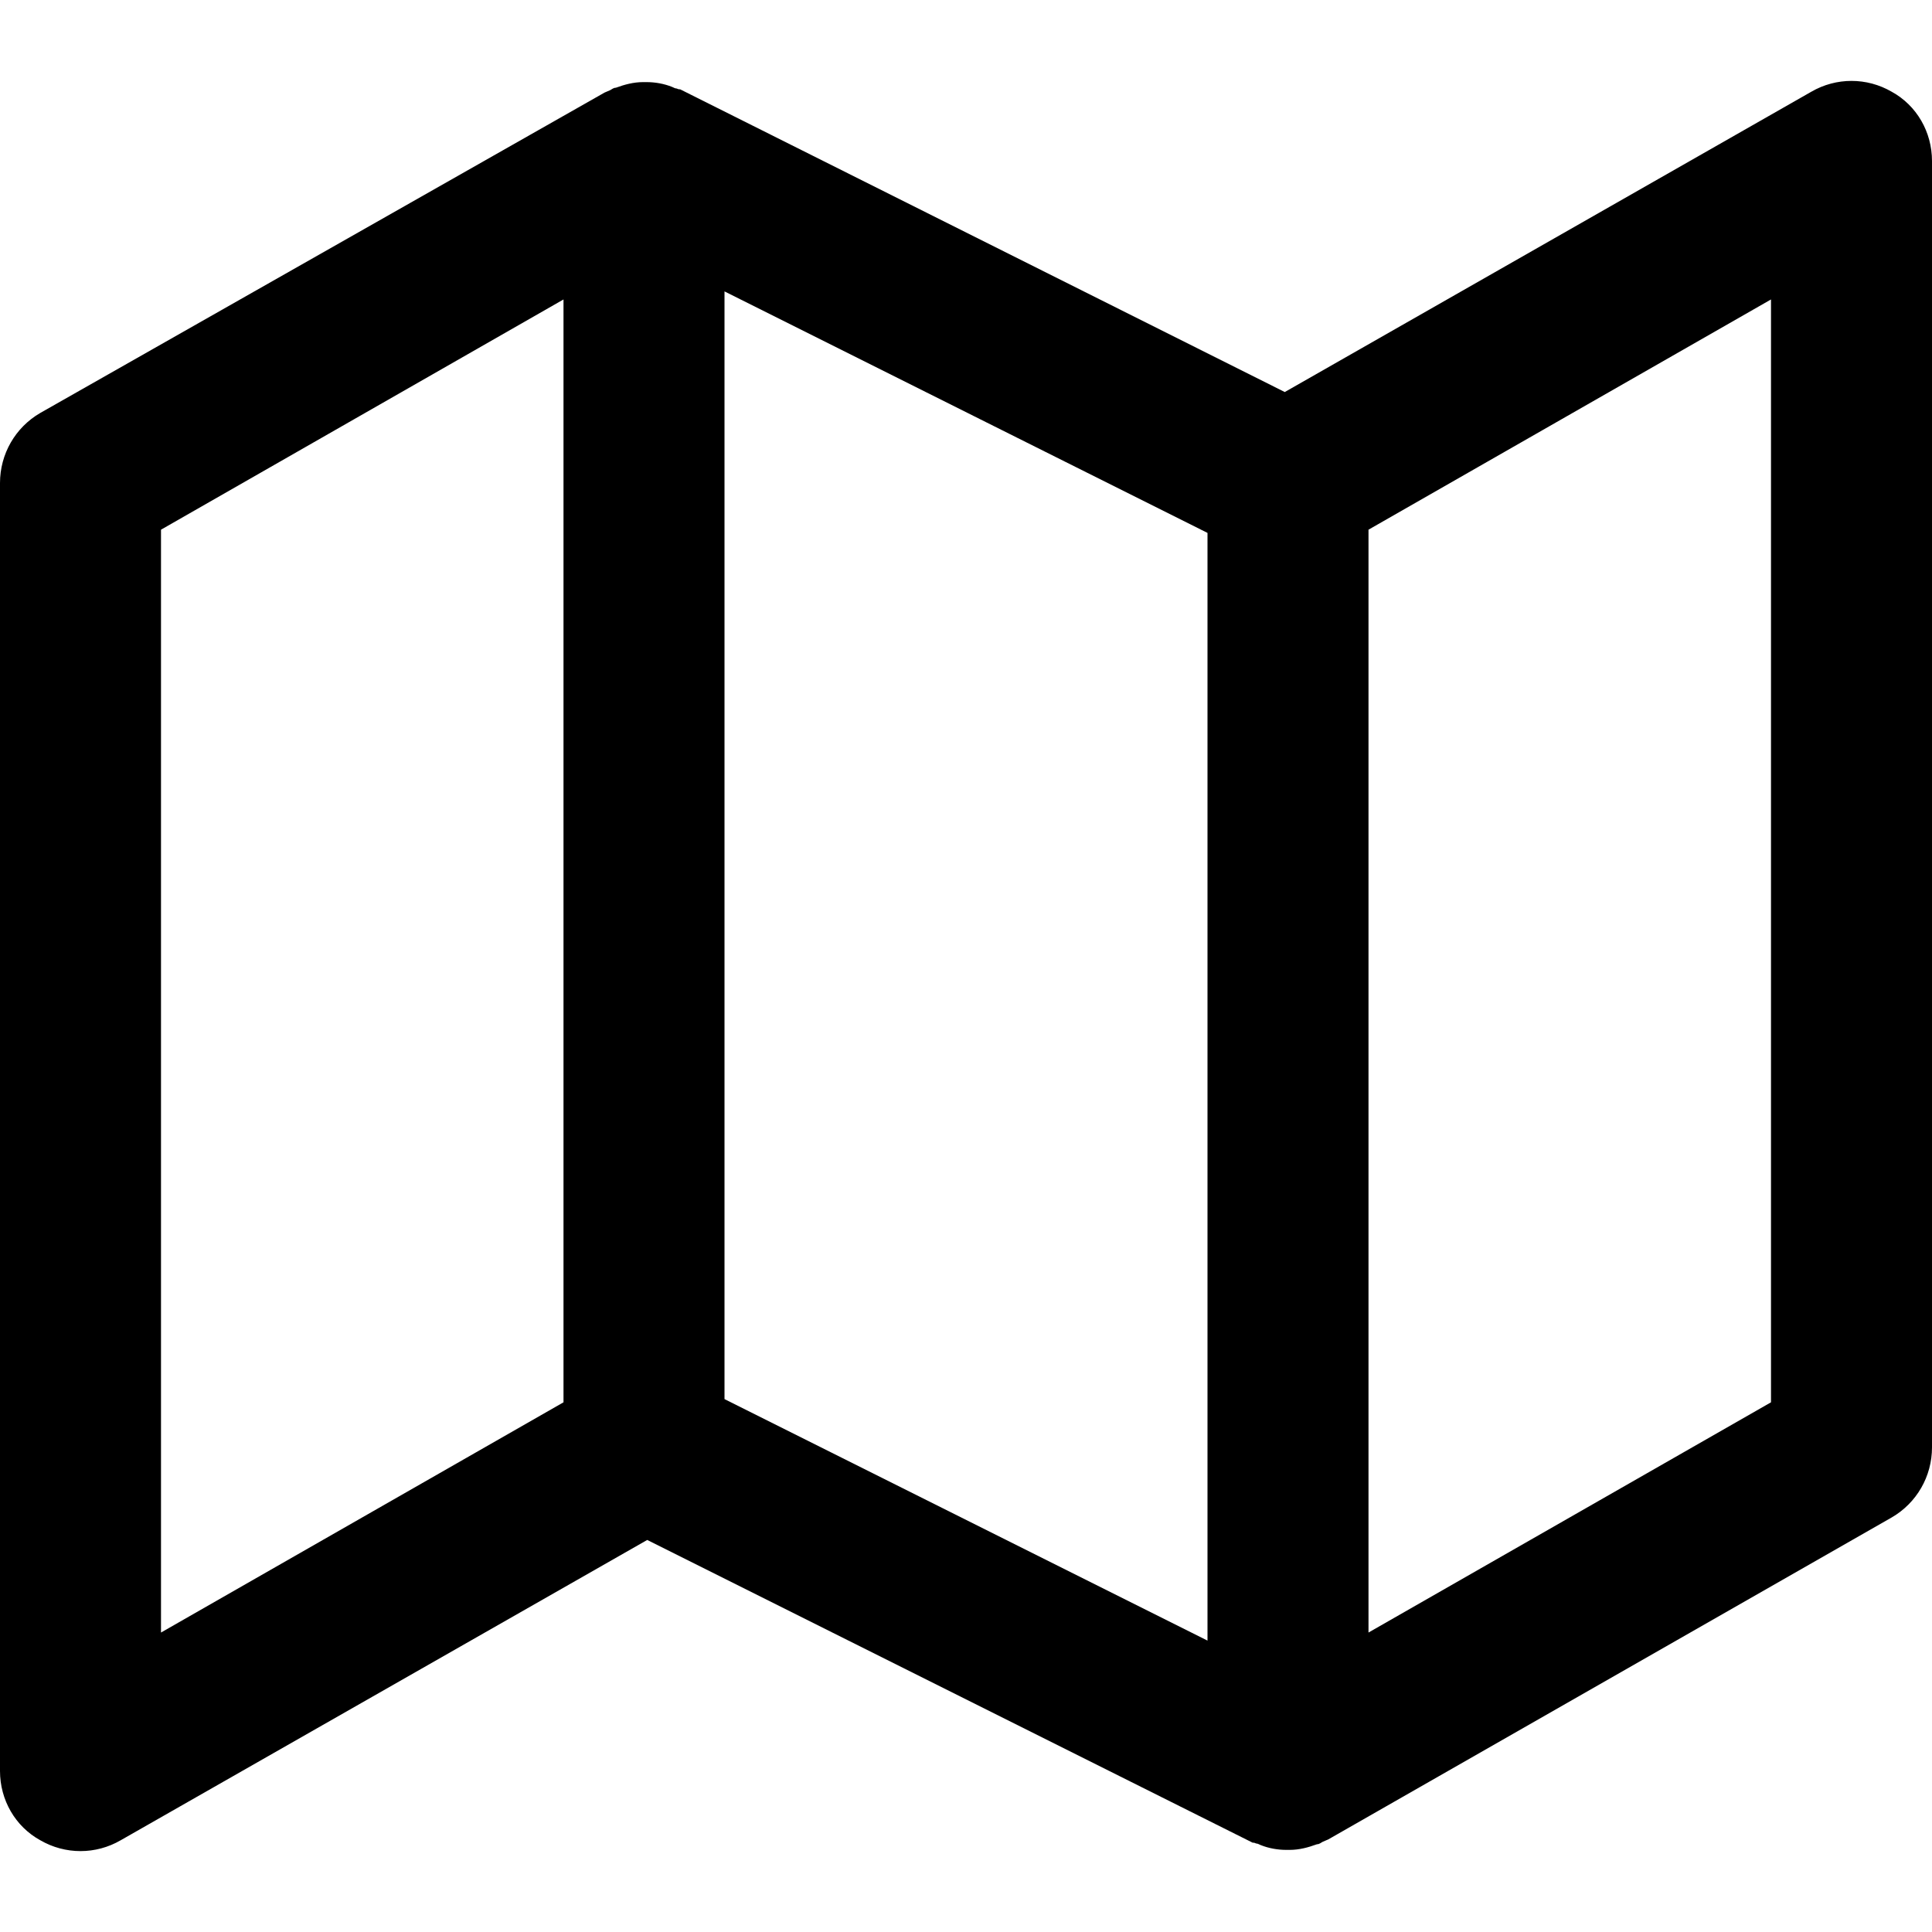 <svg width="24" height="24" viewBox="0 0 24 24" fill="none" xmlns="http://www.w3.org/2000/svg">
    <path fill-rule="evenodd" clip-rule="evenodd"
        d="M23.5 1.14C23.19 0.96 22.81 0.96 22.5 1.14L15.96 4.87L8.45 1.11C8.45 1.11 8.42 1.11 8.41 1.1C8.39 1.1 8.37 1.09 8.35 1.08C8.25 1.04 8.14 1.02 8.03 1.02C8.03 1.02 8.01 1.02 8 1.02C8 1.02 8 1.02 7.99 1.02C7.87 1.02 7.76 1.05 7.65 1.09C7.62 1.09 7.6 1.11 7.58 1.12C7.56 1.13 7.53 1.14 7.51 1.15L0.5 5.13C0.19 5.31 0 5.64 0 6V22C0 22.36 0.19 22.69 0.5 22.86C0.81 23.04 1.19 23.04 1.5 22.86L8.04 19.13L15.56 22.89C15.56 22.89 15.59 22.89 15.6 22.9C15.62 22.9 15.64 22.91 15.66 22.92C15.76 22.96 15.87 22.98 15.98 22.98C15.98 22.98 16 22.98 16.01 22.98C16.01 22.98 16.01 22.98 16.02 22.98C16.14 22.98 16.25 22.95 16.36 22.91C16.39 22.91 16.41 22.89 16.43 22.88C16.45 22.87 16.48 22.86 16.5 22.85L23.5 18.85C23.81 18.67 24 18.34 24 17.98V2C24 1.64 23.81 1.31 23.5 1.14ZM9 3.62L15 6.62V20.38L9 17.38V3.62ZM2 6.58L7 3.72V17.42L2 20.28V6.58ZM22 17.42L17 20.28V6.58L22 3.72V17.42Z"
        fill="current" />
</svg>